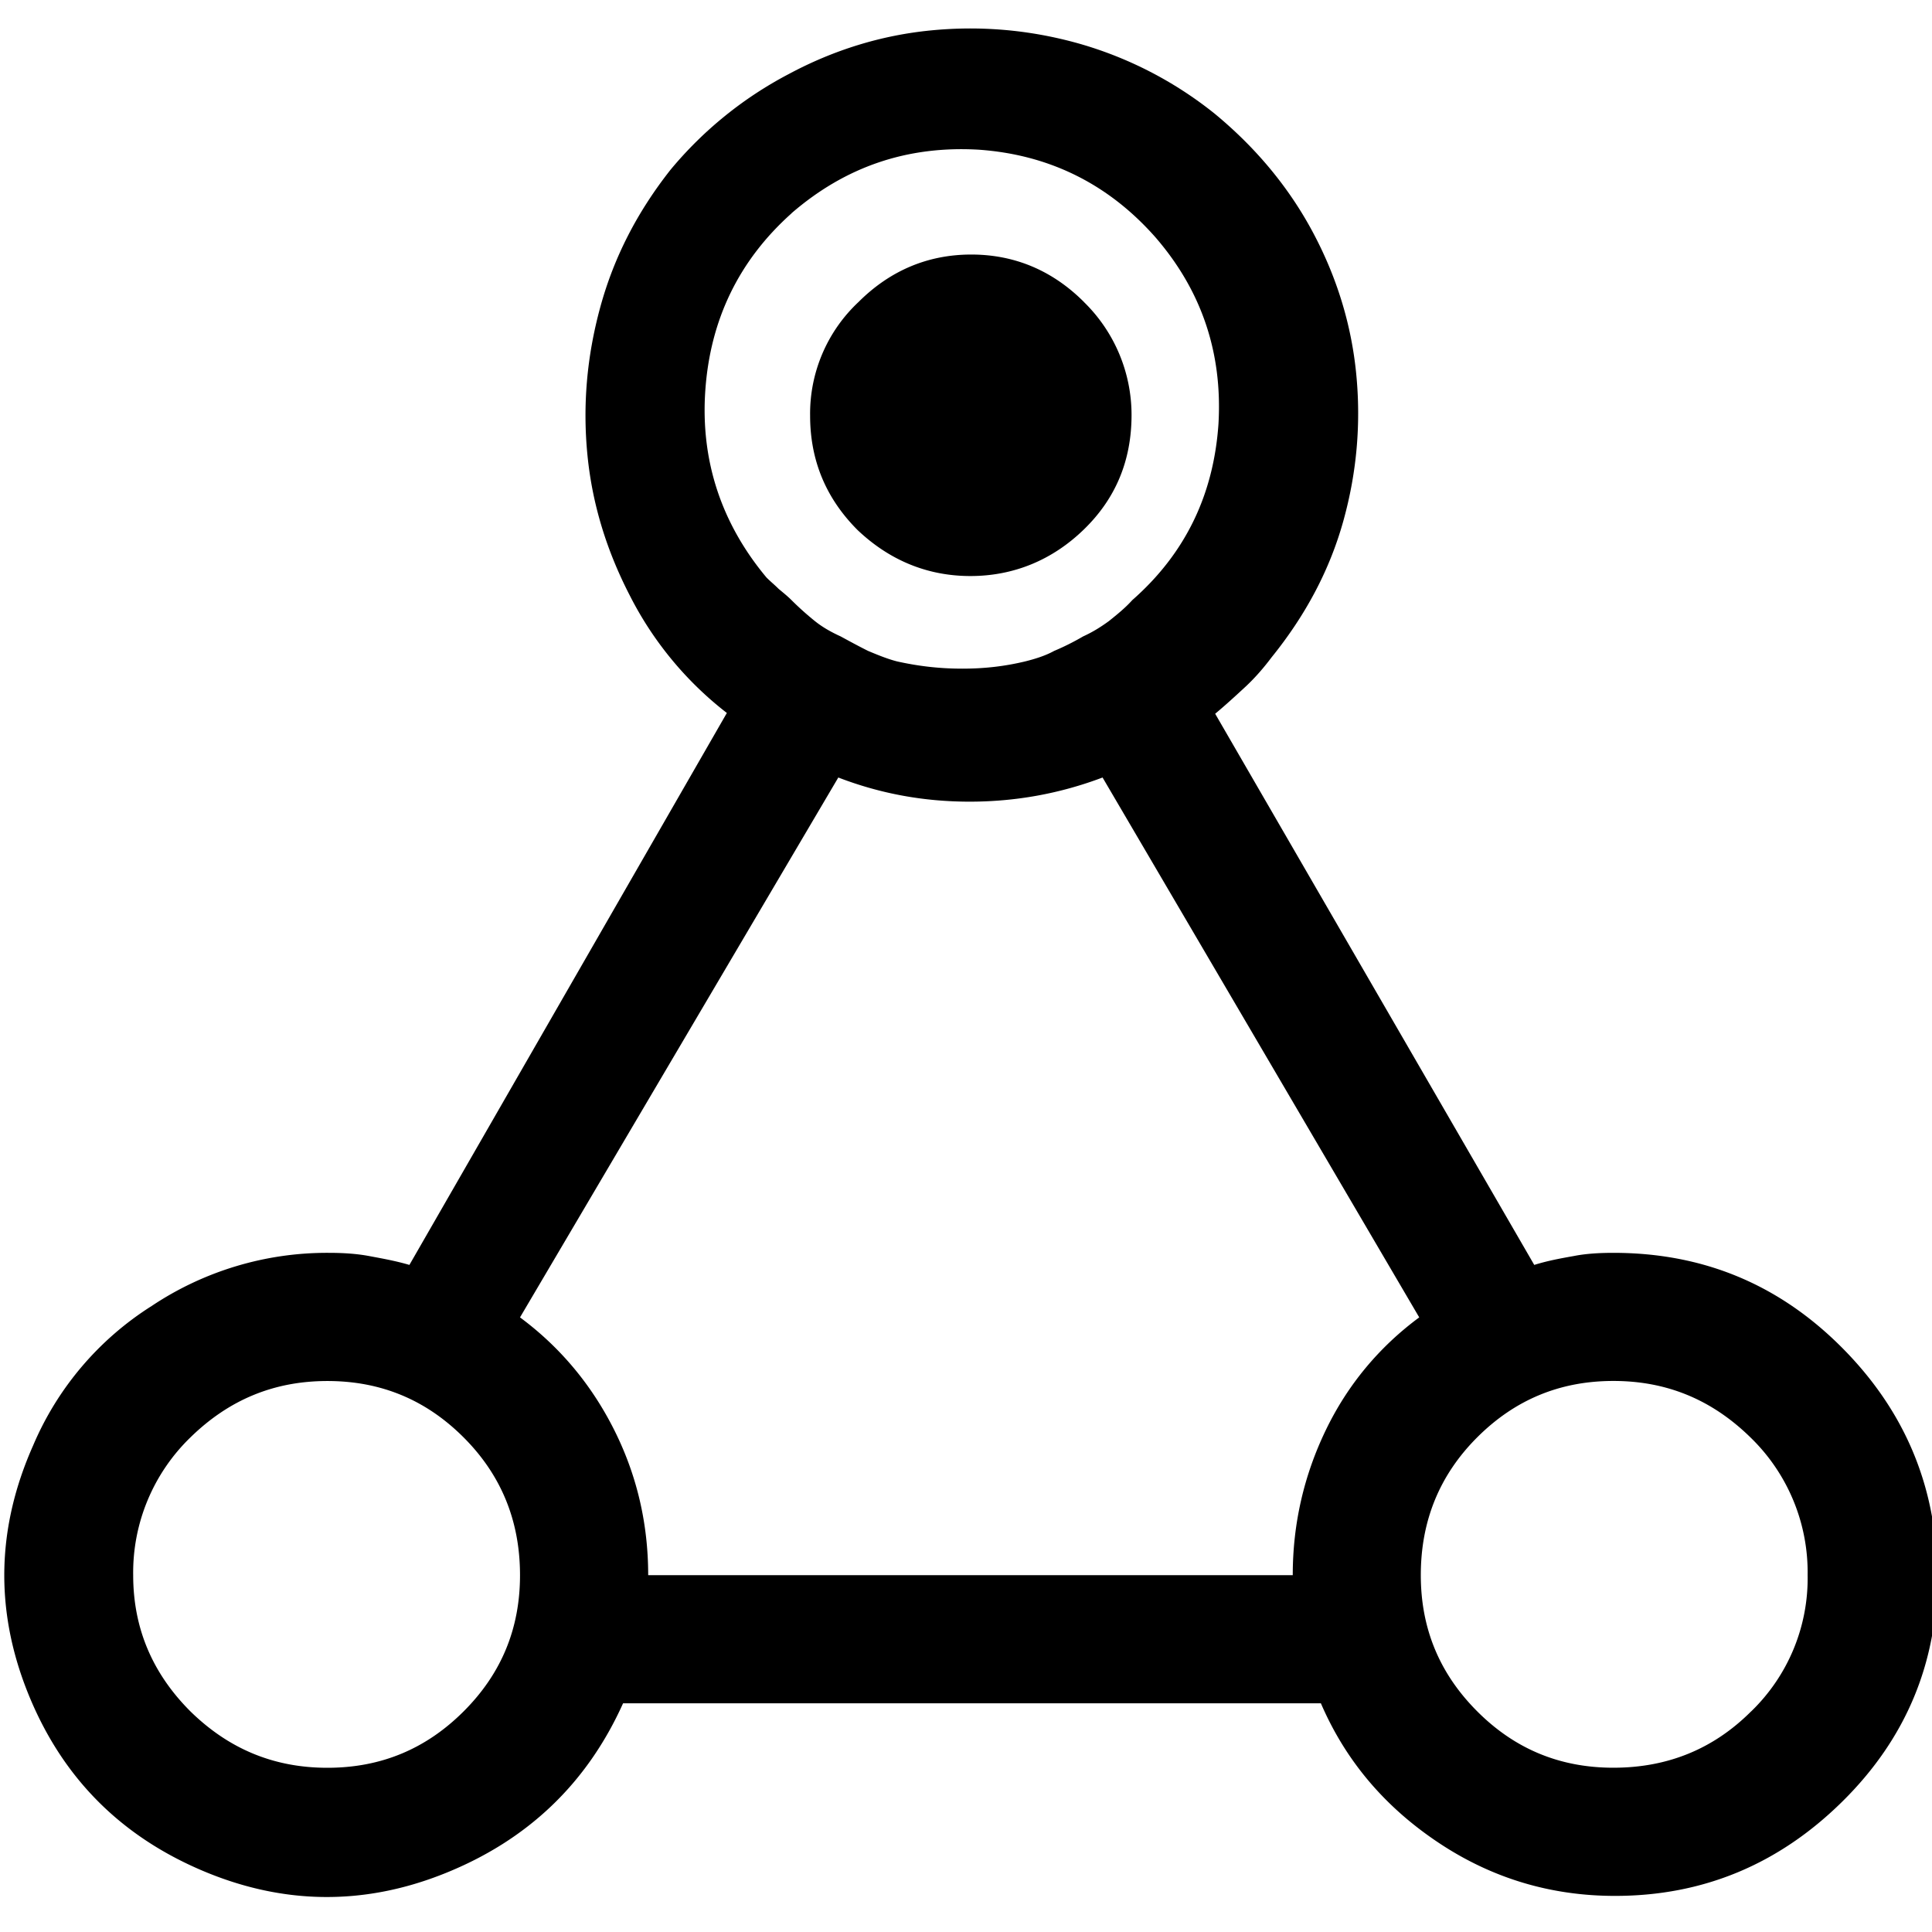 <svg xmlns="http://www.w3.org/2000/svg" viewBox="0 0 32 32"><path d="M26.724 20.751c1.481 0 2.736.52 3.777 1.562s1.575 2.296 1.588 3.777c0 1.455-.52 2.709-1.575 3.75s-2.309 1.562-3.764 1.562c-1.068 0-2.042-.294-2.923-.881s-1.535-1.348-1.949-2.309H10.32c-.601 1.335-1.588 2.269-2.95 2.816s-2.723.52-4.071-.067c-1.348-.587-2.296-1.562-2.843-2.936s-.507-2.736.093-4.084a5.08 5.08 0 0 1 1.962-2.309 5.23 5.23 0 0 1 2.936-.881c.227 0 .454.013.667.053s.44.08.667.147l5.258-9.142a5.746 5.746 0 0 1-1.602-1.935c-.387-.747-.627-1.521-.707-2.336s-.013-1.628.214-2.456.614-1.575 1.161-2.269a6.408 6.408 0 0 1 1.962-1.588c.747-.4 1.535-.641 2.349-.721s1.628-.013 2.442.214a6.384 6.384 0 0 1 2.256 1.161c.681.561 1.228 1.215 1.628 1.962s.641 1.535.721 2.349c.08.814.013 1.628-.214 2.442s-.627 1.562-1.188 2.256c-.12.16-.267.334-.44.494s-.334.307-.494.44l5.285 9.129c.214-.067.427-.107.654-.147.2-.04.427-.053.654-.053zM5.423 29.28c.881 0 1.628-.307 2.256-.934s.934-1.375.934-2.256c0-.894-.307-1.655-.934-2.282s-1.375-.934-2.256-.934-1.628.307-2.269.934a3.115 3.115 0 0 0-.948 2.282c0 .881.32 1.628.948 2.256.641.627 1.388.934 2.269.934zm15.989-3.19c0-.854.187-1.655.547-2.402s.881-1.375 1.548-1.868l-5.245-8.942c-.707.267-1.441.4-2.202.4s-1.481-.133-2.175-.4L8.613 21.82c.667.494 1.188 1.121 1.562 1.868s.561 1.548.561 2.402h10.677zM13.11 3.534c-.881.787-1.348 1.775-1.428 2.936s.267 2.202 1.014 3.096c.067.067.133.12.2.187.08.067.147.12.214.187.12.12.254.24.387.347s.28.187.427.254c.147.08.294.16.454.24.16.067.32.133.48.174.36.08.707.12 1.081.12s.707-.04 1.041-.12c.16-.04.334-.093.48-.174.16-.067.32-.147.48-.24.147-.067.28-.147.427-.254.133-.107.267-.214.387-.347.881-.774 1.348-1.748 1.428-2.923.067-1.175-.28-2.202-1.041-3.083-.787-.894-1.775-1.375-2.936-1.455-1.175-.067-2.202.28-3.096 1.054zm4.845 1.469c-.52-.521-1.148-.787-1.868-.787s-1.348.267-1.868.787a2.534 2.534 0 0 0-.801 1.882c0 .747.267 1.375.787 1.895.521.494 1.148.761 1.868.761s1.361-.267 1.882-.774.787-1.134.787-1.895a2.614 2.614 0 0 0-.787-1.868zm11.051 23.342a3.065 3.065 0 0 0 .934-2.256 3.11 3.11 0 0 0-.948-2.282c-.641-.627-1.388-.934-2.269-.934s-1.628.307-2.256.934c-.627.627-.934 1.388-.934 2.282 0 .881.307 1.628.934 2.256s1.375.934 2.256.934c.894 0 1.655-.307 2.282-.934z"/></svg>